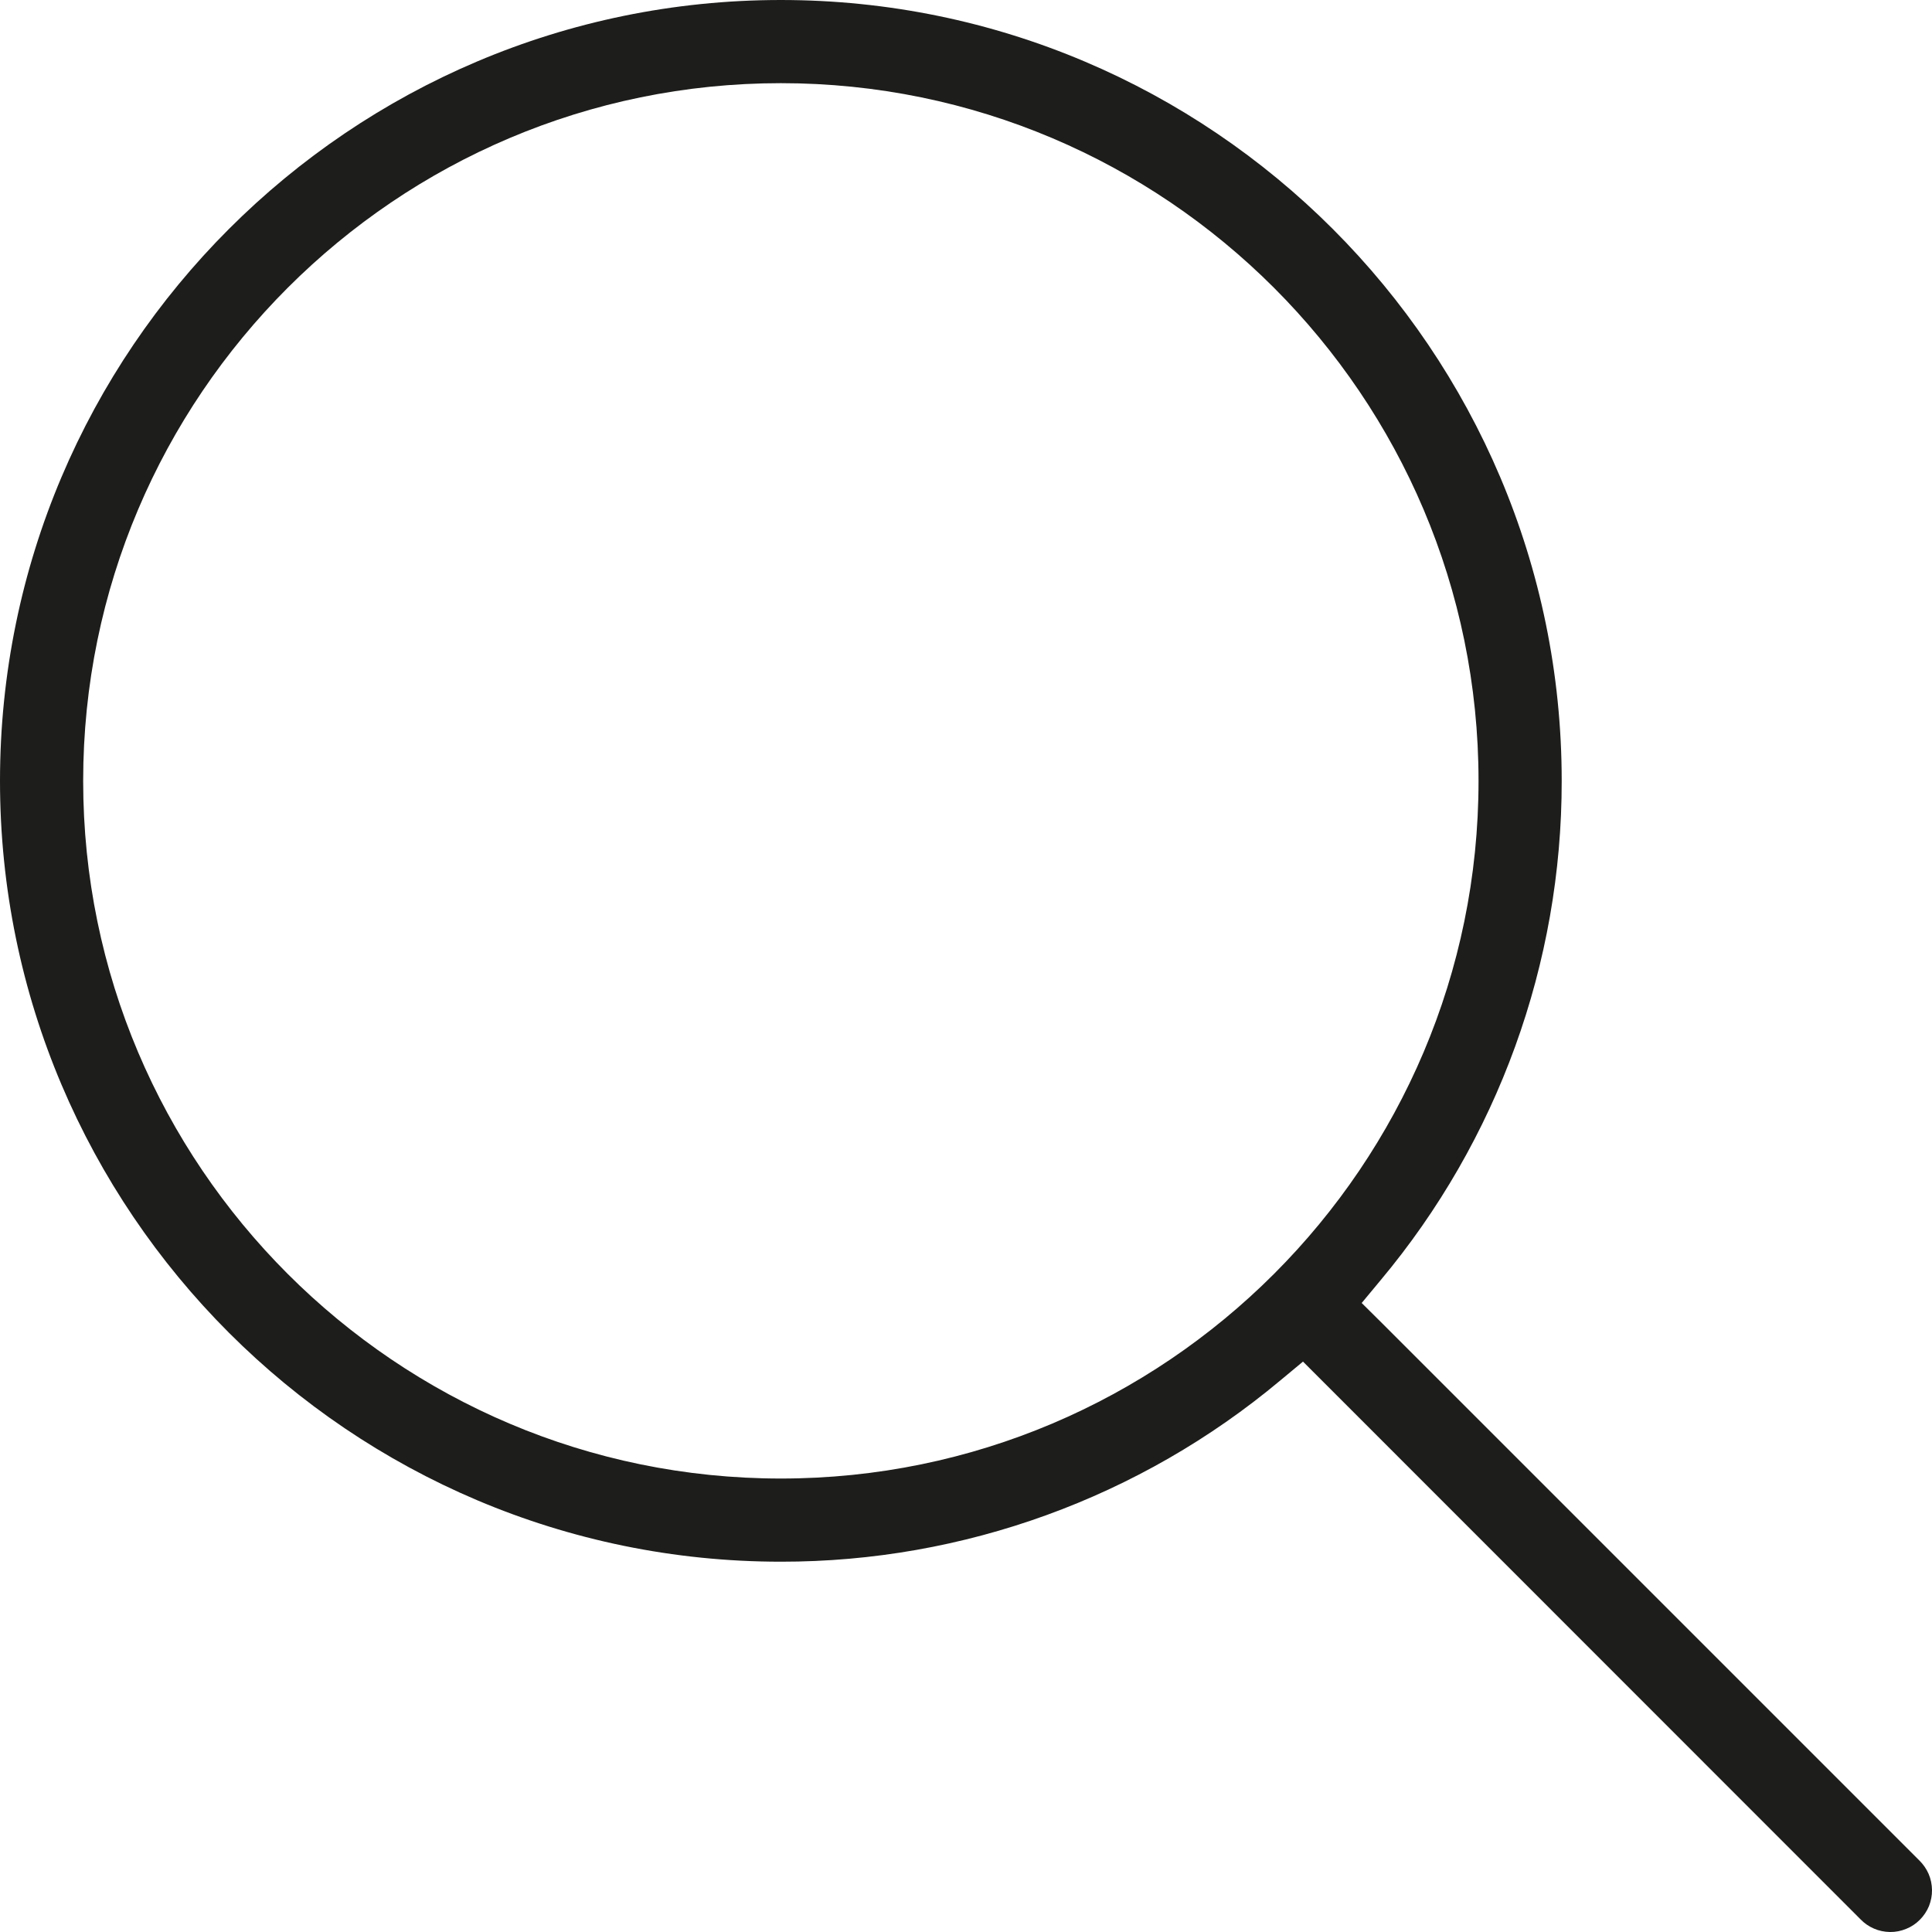 <svg width="21" height="21" viewBox="0 0 21 21" fill="none" xmlns="http://www.w3.org/2000/svg">
<path d="M20.861 20.221L15.028 14.388L14.801 14.163L15.006 13.916C16.28 12.394 16.977 10.472 16.975 8.488C16.975 3.807 13.168 0 8.488 0C3.807 0 0 3.807 0 8.488C0 13.168 3.807 16.975 8.488 16.975C10.472 16.977 12.393 16.279 13.915 15.006L14.163 14.8L14.39 15.027L20.222 20.861C20.263 20.904 20.313 20.939 20.369 20.963C20.424 20.987 20.483 20.999 20.543 21C20.604 21.001 20.663 20.989 20.719 20.966C20.775 20.944 20.825 20.91 20.868 20.867C20.91 20.825 20.944 20.774 20.967 20.719C20.989 20.663 21.001 20.603 21 20.543C20.999 20.483 20.987 20.423 20.963 20.368C20.939 20.313 20.904 20.263 20.861 20.221ZM8.488 16.071C4.306 16.071 0.904 12.669 0.904 8.488C0.904 4.306 4.306 0.904 8.488 0.904C12.669 0.904 16.071 4.306 16.071 8.488C16.071 12.669 12.669 16.071 8.488 16.071Z" fill="#1D1D1B"/>
</svg>
